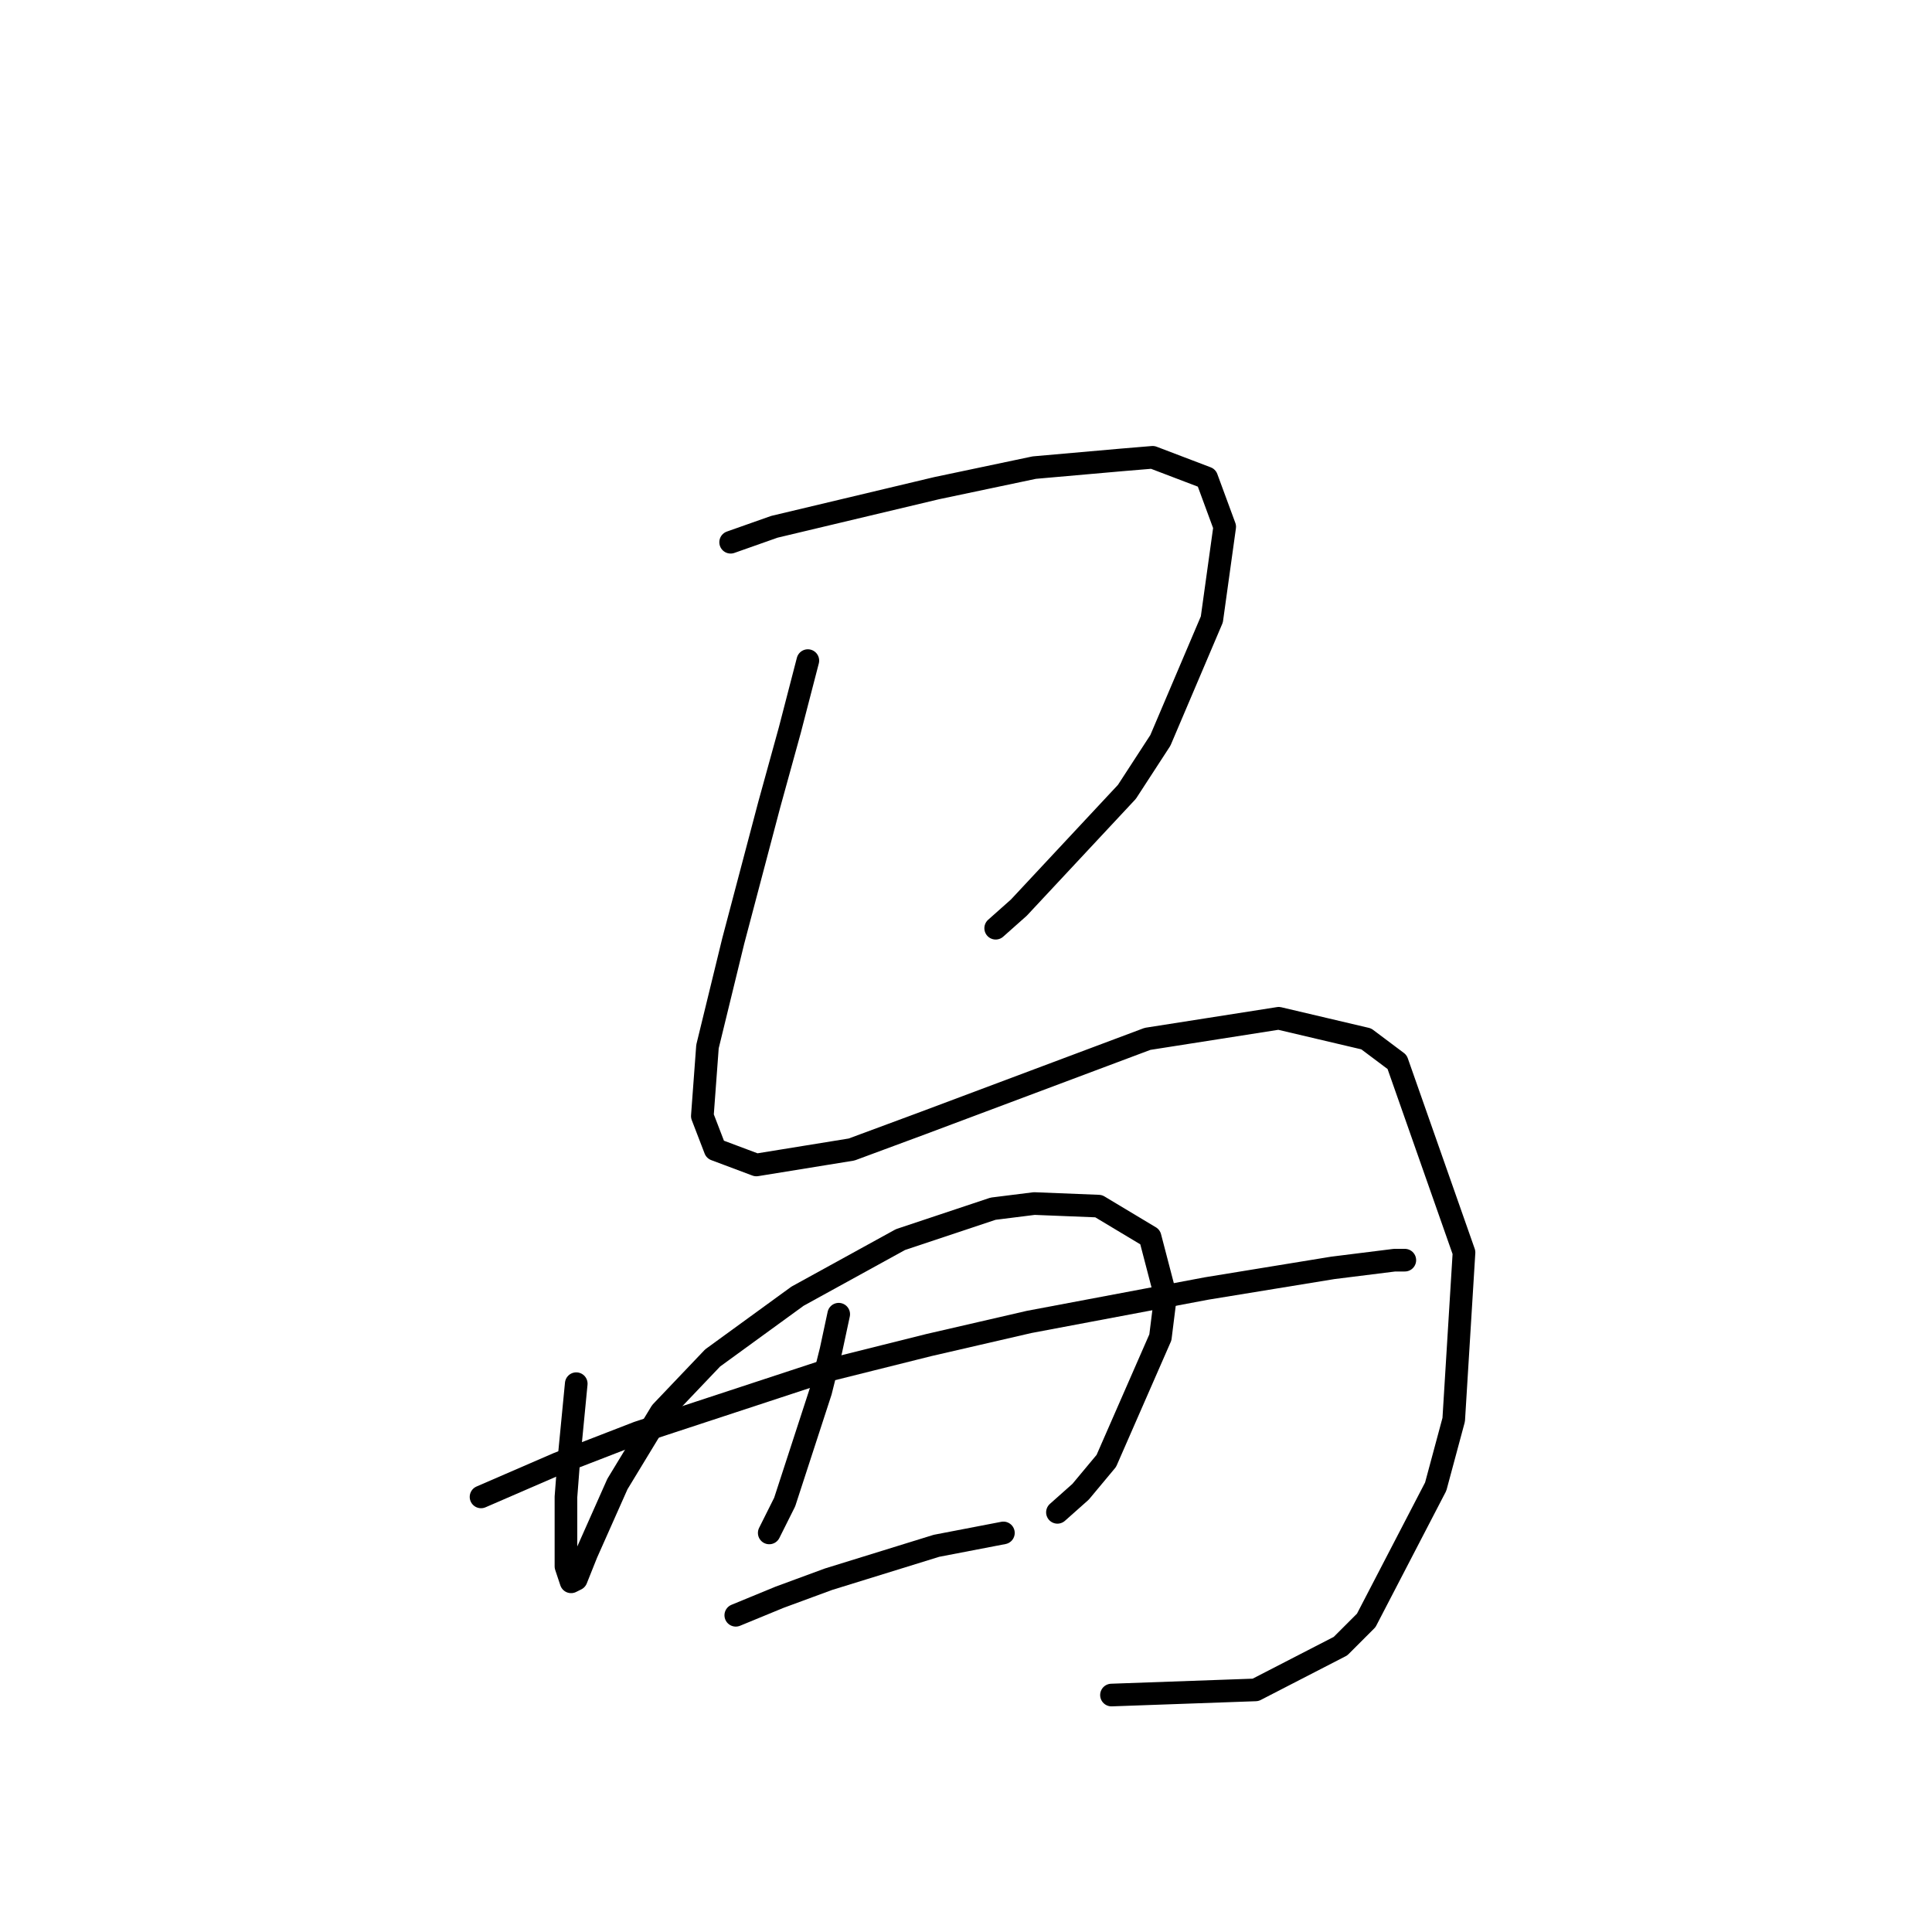 <?xml version="1.0" standalone="no"?>
    <svg width="256" height="256" xmlns="http://www.w3.org/2000/svg" version="1.1">
    <polyline stroke="black" stroke-width="3" stroke-linecap="round" fill="transparent" stroke-linejoin="round" points="96.814 71.849 102.61 69.803 124.091 64.689 137.047 61.961 148.64 60.938 152.732 60.597 159.892 63.325 162.279 69.803 160.574 82.078 153.755 98.104 149.322 104.923 135.002 120.266 131.933 122.994 131.933 122.994 " />
        <polyline stroke="black" stroke-width="3" stroke-linecap="round" fill="transparent" stroke-linejoin="round" points="107.043 87.534 104.656 96.74 101.928 106.628 97.155 124.699 93.745 138.678 93.063 147.885 94.768 152.317 100.223 154.363 112.839 152.317 122.045 148.907 152.05 137.656 169.439 134.928 181.032 137.656 185.124 140.724 193.989 165.956 192.625 188.118 190.238 196.984 181.032 214.714 177.622 218.123 166.37 223.92 147.276 224.602 147.276 224.602 " />
        <polyline stroke="black" stroke-width="3" stroke-linecap="round" fill="transparent" stroke-linejoin="round" points="76.356 183.345 75.333 193.915 74.992 198.347 74.992 207.553 75.674 209.599 76.356 209.258 77.719 205.849 79.083 202.78 81.811 196.643 87.608 187.096 94.427 179.935 105.679 171.752 119.317 164.251 131.592 160.159 137.047 159.477 145.572 159.818 152.391 163.91 154.437 171.752 153.755 177.208 146.594 193.574 143.185 197.665 140.116 200.393 140.116 200.393 " />
        <polyline stroke="black" stroke-width="3" stroke-linecap="round" fill="transparent" stroke-linejoin="round" points="111.134 174.139 110.111 178.912 108.747 184.368 103.974 199.029 101.928 203.121 101.928 203.121 " />
        <polyline stroke="black" stroke-width="3" stroke-linecap="round" fill="transparent" stroke-linejoin="round" points="63.74 198.347 73.969 193.915 84.539 189.823 109.429 181.64 123.068 178.23 136.366 175.162 159.892 170.729 176.599 168.001 184.783 166.979 186.146 166.979 186.146 166.979 " />
        <polyline stroke="black" stroke-width="3" stroke-linecap="round" fill="transparent" stroke-linejoin="round" points="97.495 214.032 103.292 211.645 109.77 209.258 124.091 204.826 132.956 203.121 132.956 203.121 " />
        </svg>